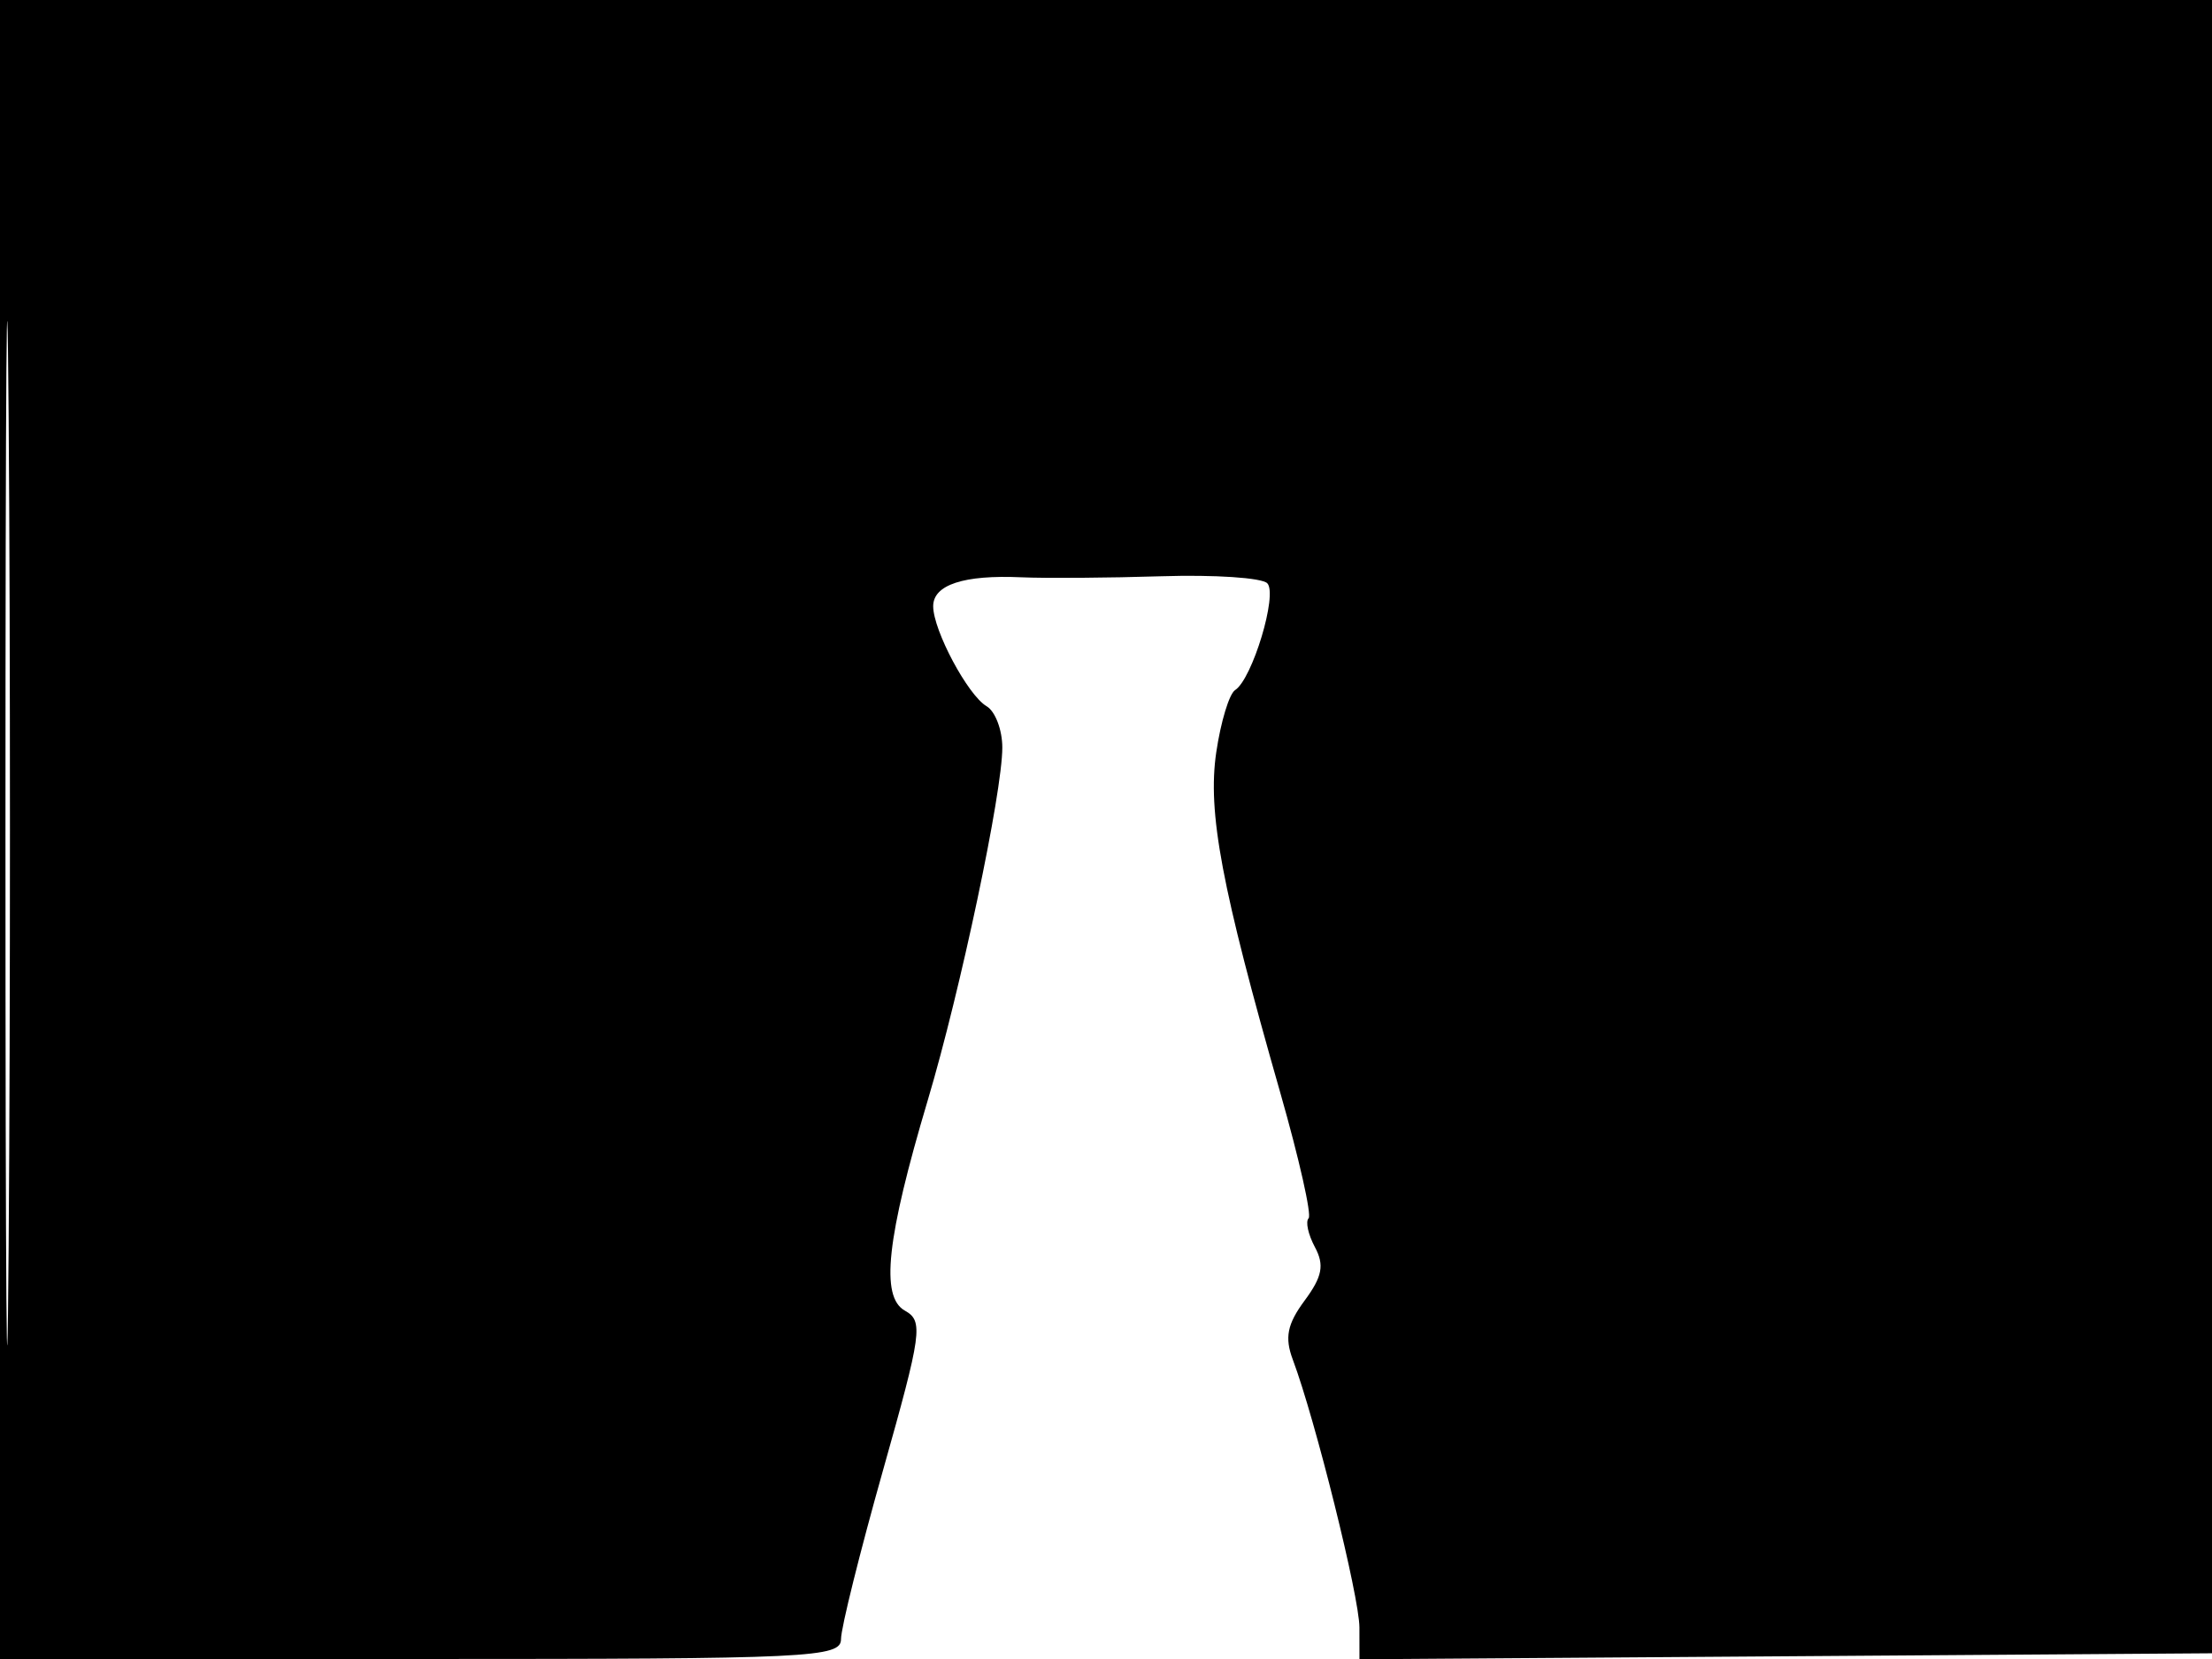 <svg xmlns="http://www.w3.org/2000/svg" width="192" height="144" viewBox="0 0 192 144" version="1.1">
	<path d="M 0 72 L 0 144 36.500 144 C 70.488 144, 73 143.880, 73 142.263 C 73 141.308, 74.639 134.724, 76.642 127.632 C 80.023 115.659, 80.159 114.668, 78.544 113.764 C 76.403 112.566, 76.954 107.494, 80.529 95.500 C 83.373 85.960, 87 68.802, 87 64.890 C 87 63.355, 86.386 61.740, 85.635 61.300 C 84.008 60.346, 81 54.711, 81 52.617 C 81 50.758, 83.658 49.885, 88.639 50.108 C 90.763 50.203, 96.247 50.162, 100.828 50.018 C 105.408 49.873, 109.535 50.148, 110 50.628 C 110.921 51.579, 108.705 58.929, 107.205 59.900 C 106.695 60.230, 105.959 62.660, 105.570 65.300 C 104.802 70.513, 106.023 77.004, 111.133 94.867 C 112.764 100.569, 113.868 105.466, 113.585 105.749 C 113.302 106.032, 113.549 107.158, 114.135 108.251 C 114.969 109.810, 114.776 110.812, 113.241 112.887 C 111.728 114.934, 111.495 116.098, 112.216 118.018 C 114.160 123.200, 117.995 138.616, 117.997 141.262 L 118 144.024 155.250 143.762 L 192.500 143.500 192.757 71.750 L 193.013 0 96.507 0 L 0 0 0 72 M 0.474 72.500 C 0.474 112.100, 0.598 128.154, 0.750 108.176 C 0.901 88.198, 0.901 55.798, 0.750 36.176 C 0.598 16.554, 0.474 32.900, 0.474 72.500" stroke="none" fill="black" fill-rule="evenodd"/>
</svg>